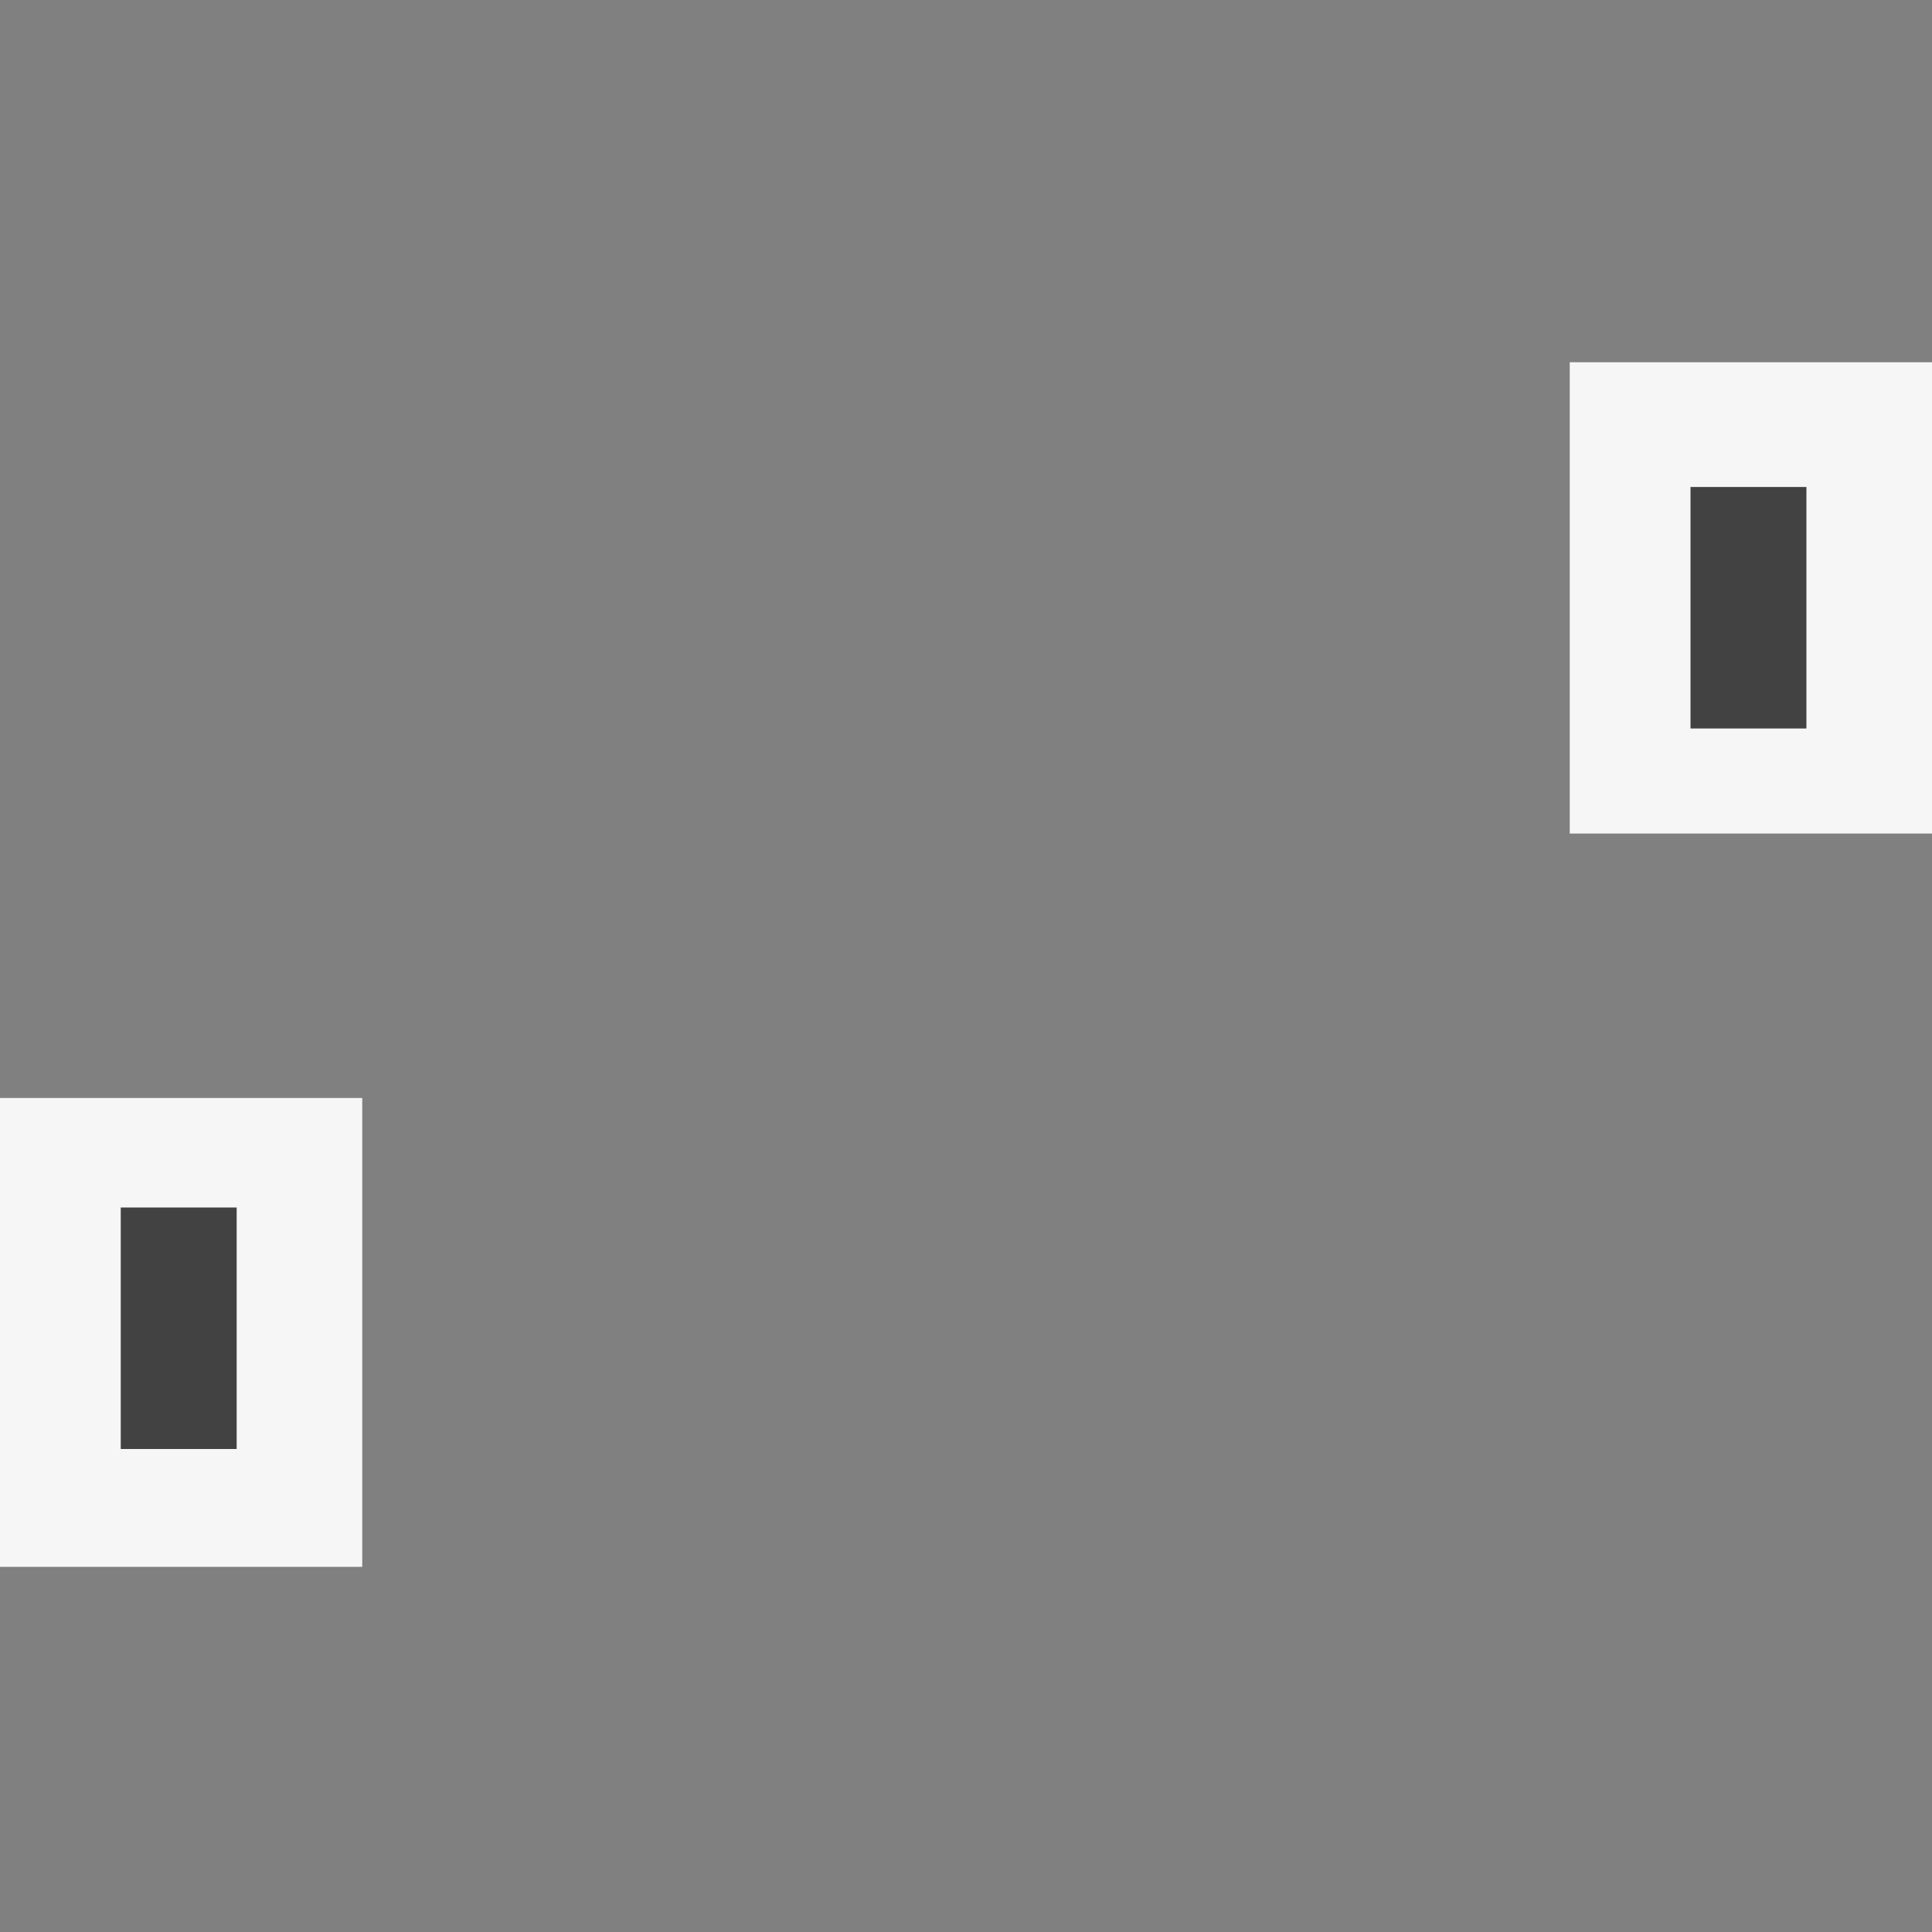 <svg xmlns="http://www.w3.org/2000/svg" viewBox="0 0 16 16"><rect x="0" y="0" width="16" height="16" fill="#808080" stroke="none"/><style>.st0{opacity:0;fill:#fff;stroke:#000;stroke-miterlimit:10}.st1{fill:#f6f6f6}.st2{fill:#424242}</style><g id="outline"><path class="st0" d="M0 0h16v16H0z"/><path class="st1" d="M0 9.093h3v3.883H0zM13 3h3v3.903h-3z"/></g><g id="icon_x5F_bg"><path class="st2" d="M1 10h.96v2H1zM14 4.033h.96v2H14z"/></g></svg>